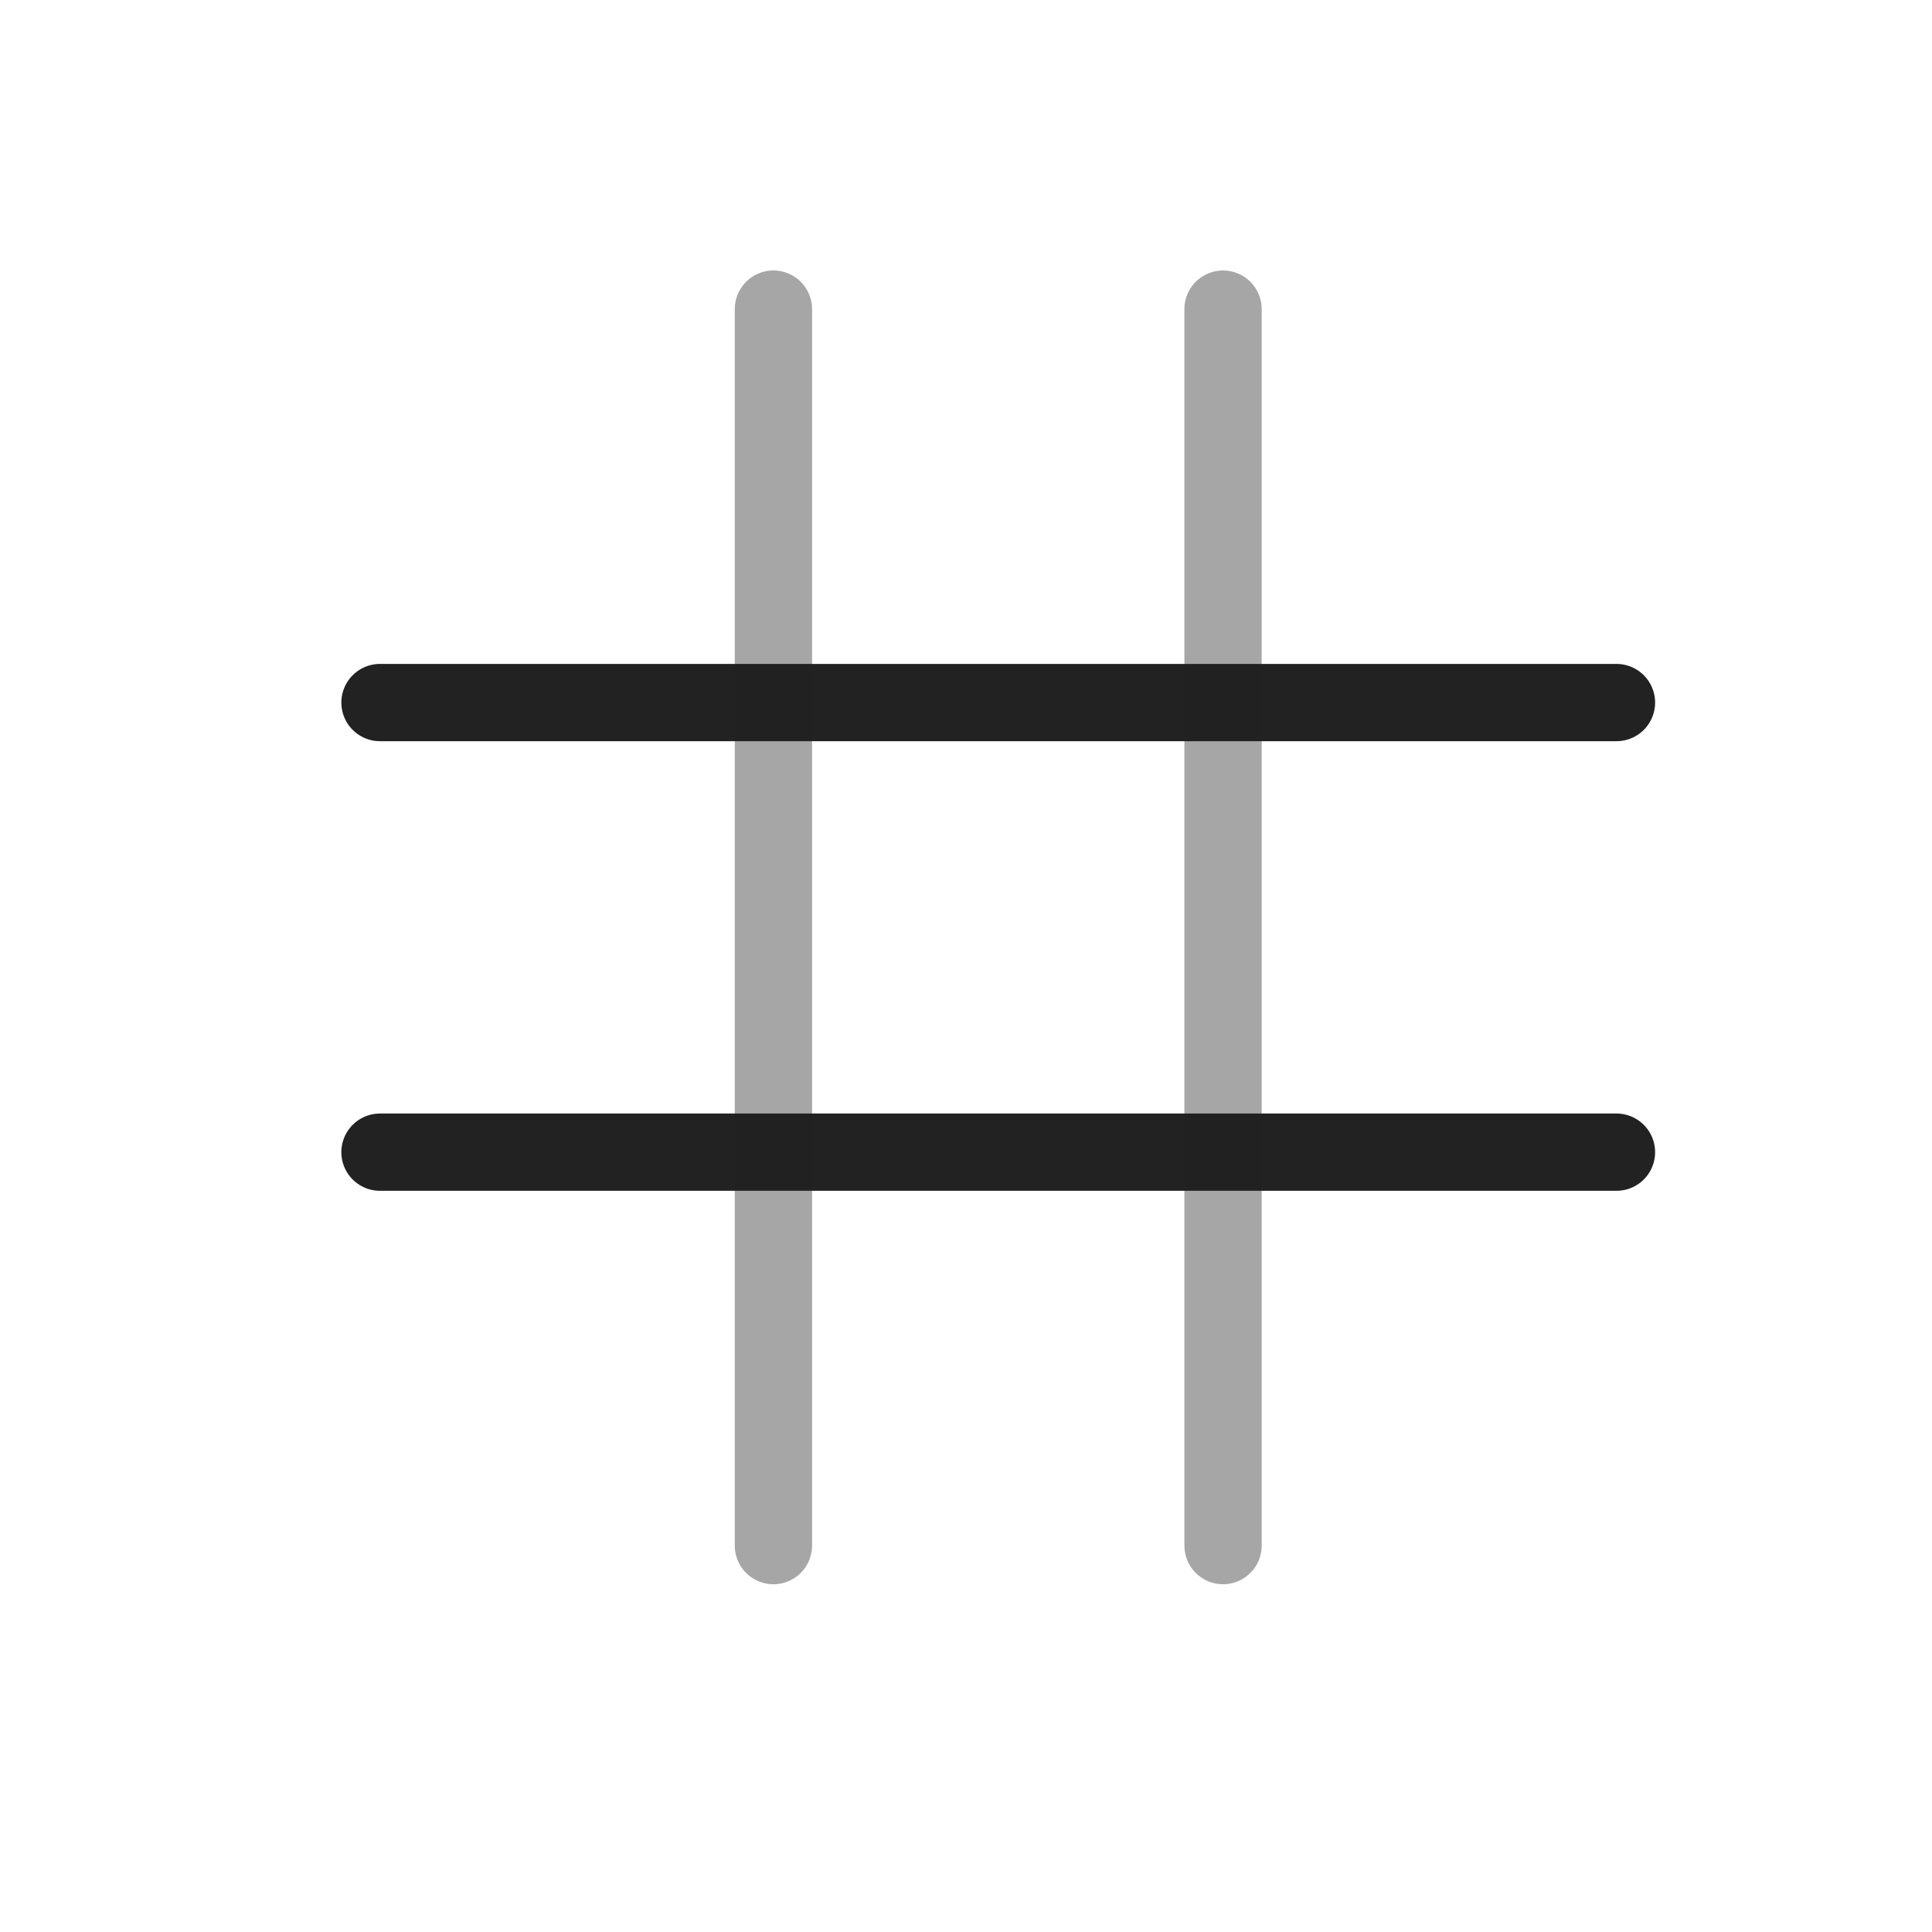 <?xml version="1.0" encoding="UTF-8" standalone="yes"?>
<svg width="25" height="25" viewBox="0 0 25 25" fill="none" xmlns="http://www.w3.org/2000/svg">
  <path d="M4.917 9.091H20.917" stroke="#222222" stroke-linecap="round" stroke-linejoin="round"/>
  <path d="M4.917 14.909H20.917" stroke="#222222" stroke-linecap="round" stroke-linejoin="round"/>
  <path opacity="0.4" d="M15.826 4V20" stroke="#222222" stroke-linecap="round" stroke-linejoin="round"/>
  <path opacity="0.4" d="M10.008 4V20" stroke="#222222" stroke-linecap="round" stroke-linejoin="round"/>
</svg>